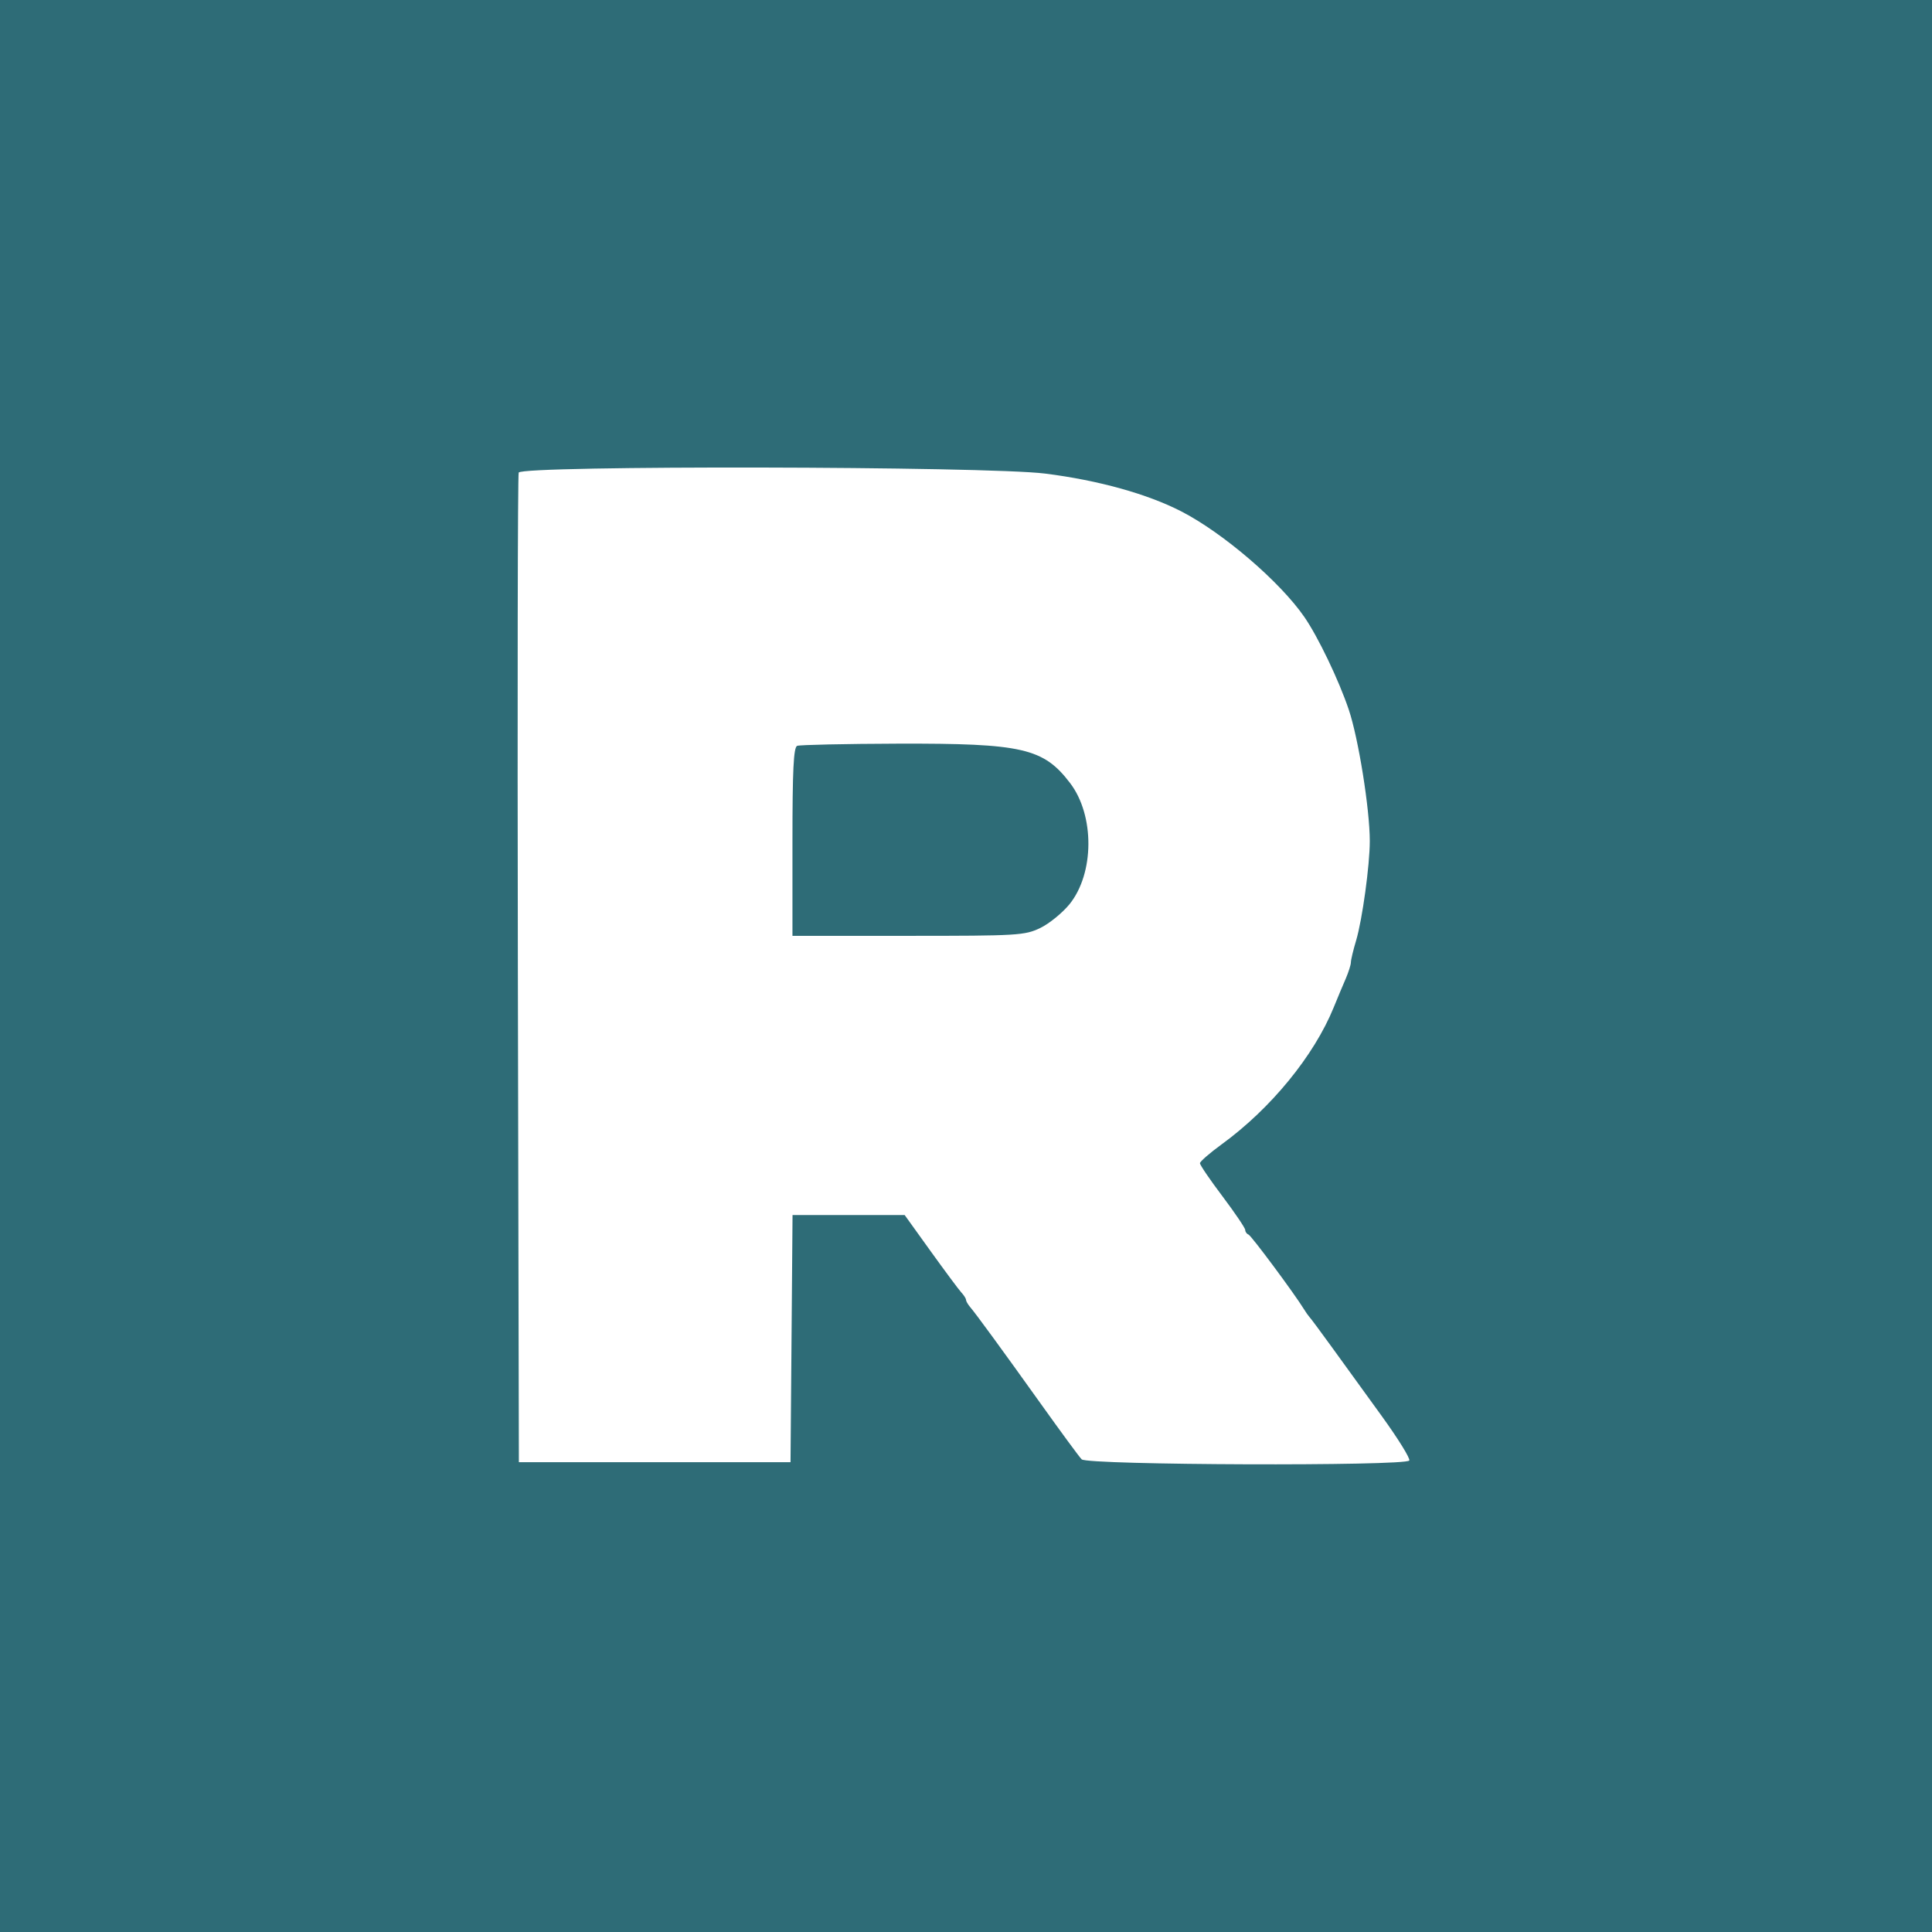 <svg width="23" height="23" viewBox="0 0 23 23" fill="none" xmlns="http://www.w3.org/2000/svg">
<path fill-rule="evenodd" clip-rule="evenodd" d="M0 11.5V23H11.5H23V11.5V0H11.5H0V11.5ZM12.443 5.638C13.077 5.718 13.659 5.88 14.065 6.089C14.56 6.344 15.239 6.926 15.528 7.345C15.691 7.581 15.939 8.098 16.057 8.449C16.172 8.79 16.307 9.633 16.307 10.012C16.307 10.301 16.218 10.947 16.145 11.194C16.11 11.31 16.082 11.428 16.082 11.457C16.082 11.485 16.054 11.573 16.021 11.65C15.987 11.728 15.922 11.883 15.877 11.994C15.644 12.567 15.129 13.197 14.545 13.622C14.402 13.726 14.285 13.828 14.285 13.848C14.285 13.869 14.406 14.047 14.555 14.244C14.703 14.441 14.824 14.62 14.824 14.642C14.824 14.664 14.841 14.689 14.863 14.697C14.897 14.71 15.407 15.397 15.521 15.582C15.545 15.622 15.576 15.665 15.588 15.678C15.601 15.69 15.721 15.852 15.855 16.037C15.989 16.222 16.257 16.593 16.451 16.86C16.644 17.127 16.791 17.364 16.777 17.387C16.734 17.456 12.944 17.443 12.877 17.373C12.847 17.343 12.628 17.044 12.39 16.711C11.926 16.062 11.621 15.644 11.546 15.556C11.521 15.526 11.5 15.489 11.5 15.474C11.5 15.459 11.475 15.419 11.444 15.386C11.413 15.352 11.249 15.131 11.079 14.895L10.77 14.465H10.102H9.435L9.423 15.936L9.411 17.407H7.794H6.177L6.165 11.545C6.159 8.321 6.163 5.657 6.175 5.626C6.208 5.539 11.74 5.549 12.443 5.638ZM9.49 8.879C9.447 8.897 9.434 9.168 9.434 10.021V11.141H10.812C12.119 11.141 12.2 11.136 12.385 11.047C12.492 10.995 12.647 10.868 12.731 10.766C13.029 10.399 13.033 9.707 12.739 9.322C12.422 8.906 12.171 8.849 10.693 8.853C10.062 8.855 9.521 8.867 9.49 8.879Z" fill="#2E6C77"/>
</svg>
